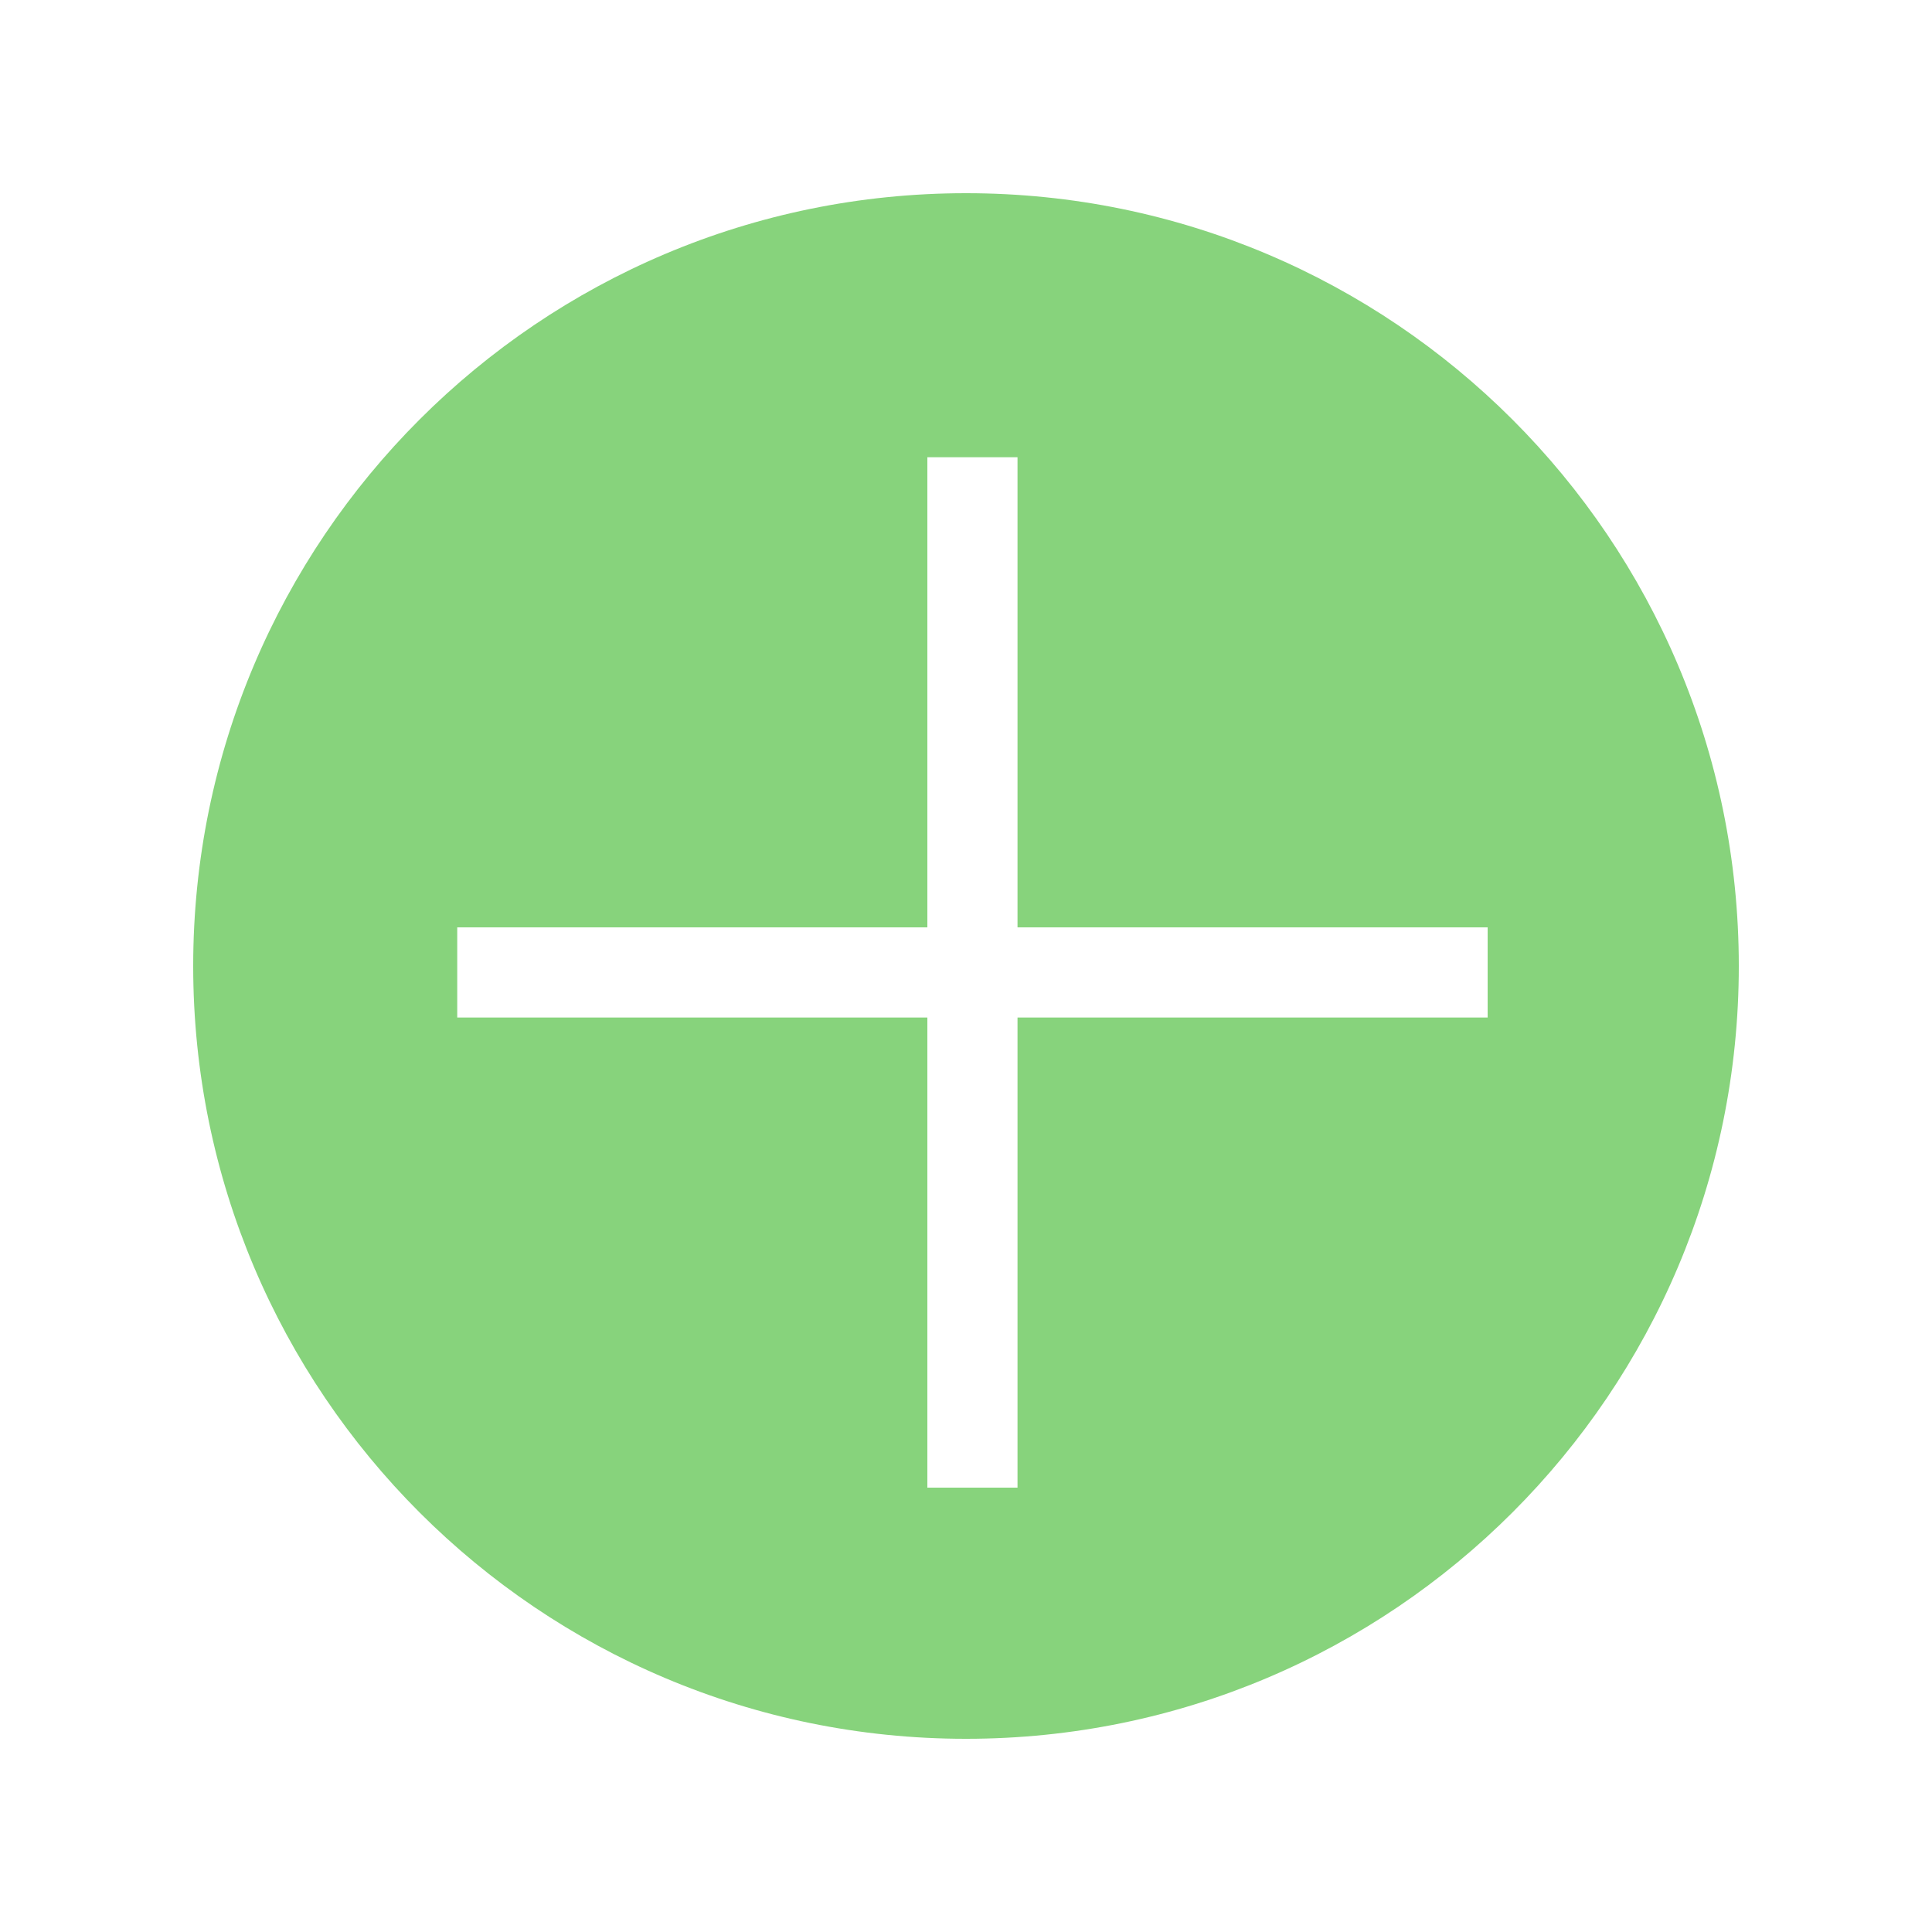 <?xml version="1.0" encoding="UTF-8"?>
<!DOCTYPE svg PUBLIC "-//W3C//DTD SVG 1.1//EN" "http://www.w3.org/Graphics/SVG/1.1/DTD/svg11.dtd">
<svg version="1.1" xmlns="http://www.w3.org/2000/svg" xmlns:xlink="http://www.w3.org/1999/xlink" x="0" y="0" width="150" height="150" viewBox="0, 0, 150, 150">
  <g id="Background">
    <rect x="0" y="0" width="150" height="150" fill="#FFFFFF"/>
  </g>
  <g id="Layer_1">
    <g>
      <path d="M75,135 C41.863,135 15,108.137 15,75 C15,41.863 41.863,15 75,15 C108.137,15 135,41.863 135,75 C135,108.137 108.137,135 75,135 z" fill="#87D37C"/>
      <path d="M75.5,35.5 L75.5,115.5" fill-opacity="0" stroke="#FFFFFF" stroke-width="7"/>
      <path d="M115.5,75.5 L35.5,75.5" fill-opacity="0" stroke="#FFFFFF" stroke-width="7"/>
    </g>
  </g>
</svg>
